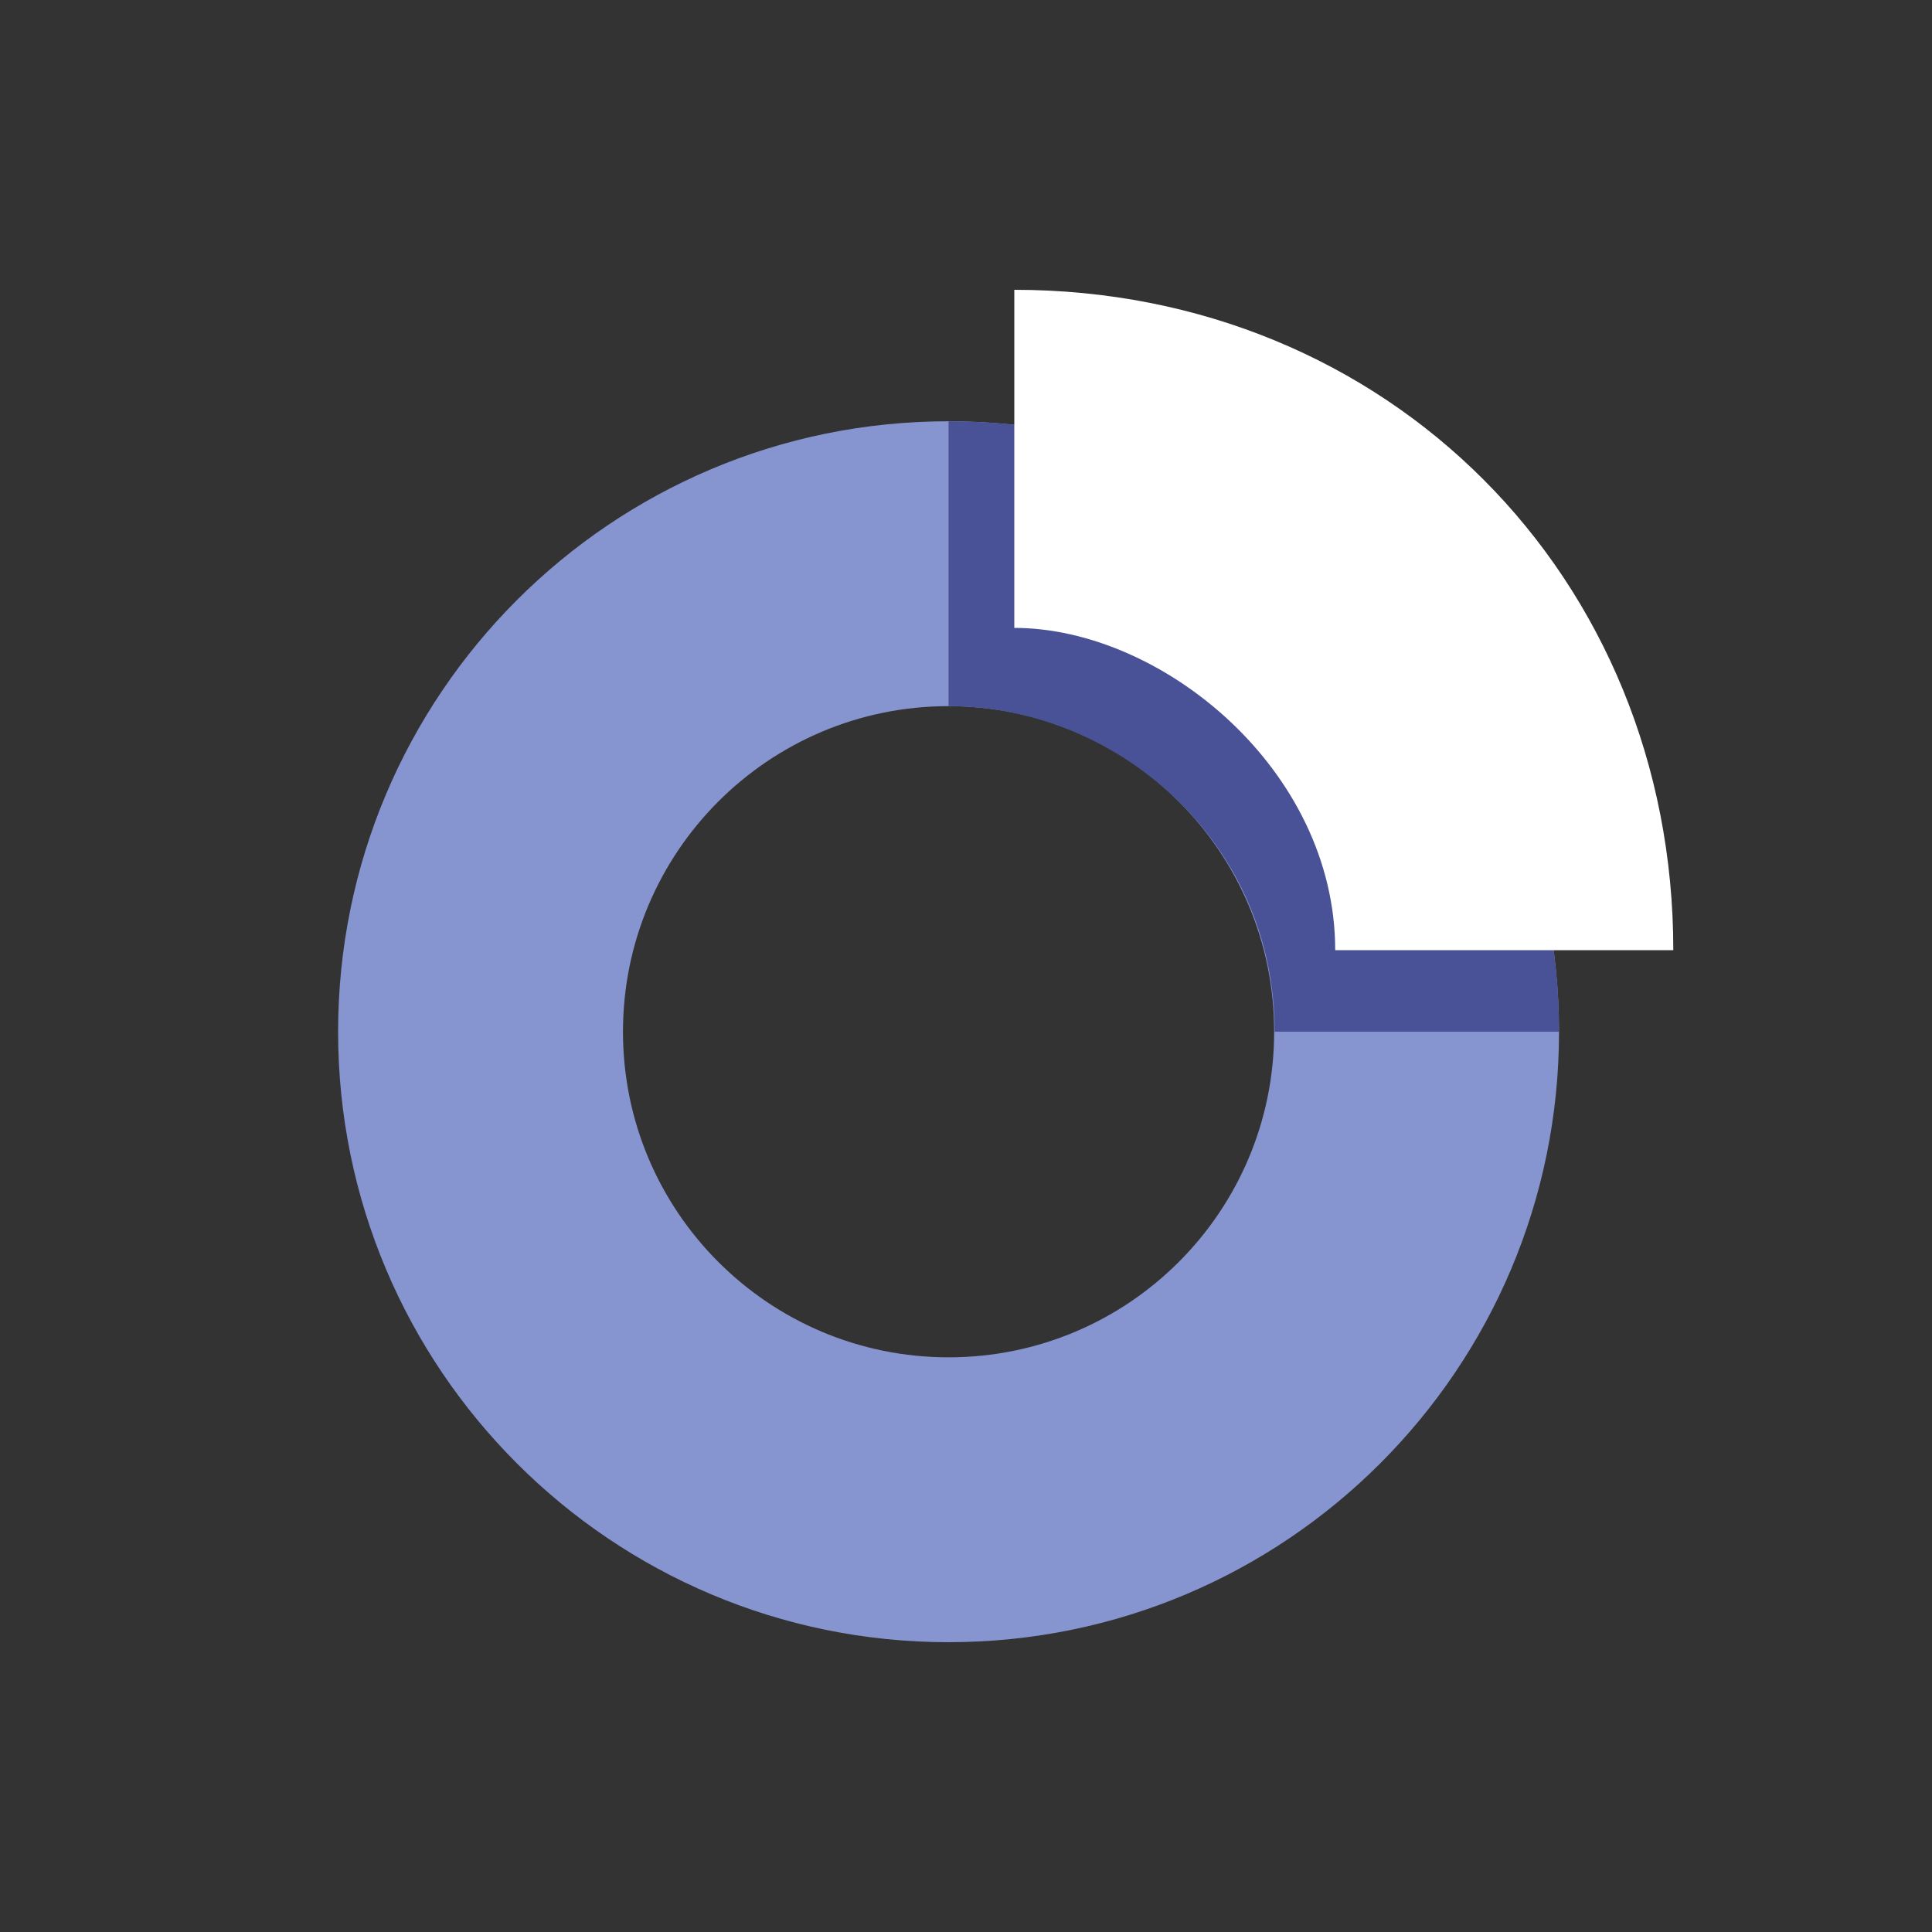 <svg xmlns="http://www.w3.org/2000/svg" width="40" height="40" viewBox="0 0 40 40">
  <rect x="0" y="0" width="40" height="40" fill="#333333" stroke="none"/>
  <g fill="none">
    <path fill="#8695D0" d="M19.639,34 C12.659,34 7,28.341 7,21.361 C7,14.381 12.659,8.722 19.639,8.722 C26.619,8.722 32.278,14.381 32.278,21.361 C32.278,28.341 26.619,34 19.639,34 Z M19.639,28.102 C23.362,28.102 26.38,25.084 26.38,21.361 C26.38,17.638 23.362,14.62 19.639,14.62 C15.916,14.62 12.898,17.638 12.898,21.361 C12.898,25.084 15.916,28.102 19.639,28.102 Z"/>
    <path fill="#495297" d="M32.278,21.361 C32.278,14.381 26.619,8.722 19.639,8.722 C19.639,12.233 19.639,10.209 19.639,14.62 C23.089,14.62 26.391,17.392 26.391,21.361"/>
    <path fill="#FFF" d="M34.644,19.672 C34.644,11.94 28.732,6 21,6 C21,9.889 21,8.114 21,13 C24.046,13 27.644,15.931 27.644,19.672"/>
  </g>
</svg>
